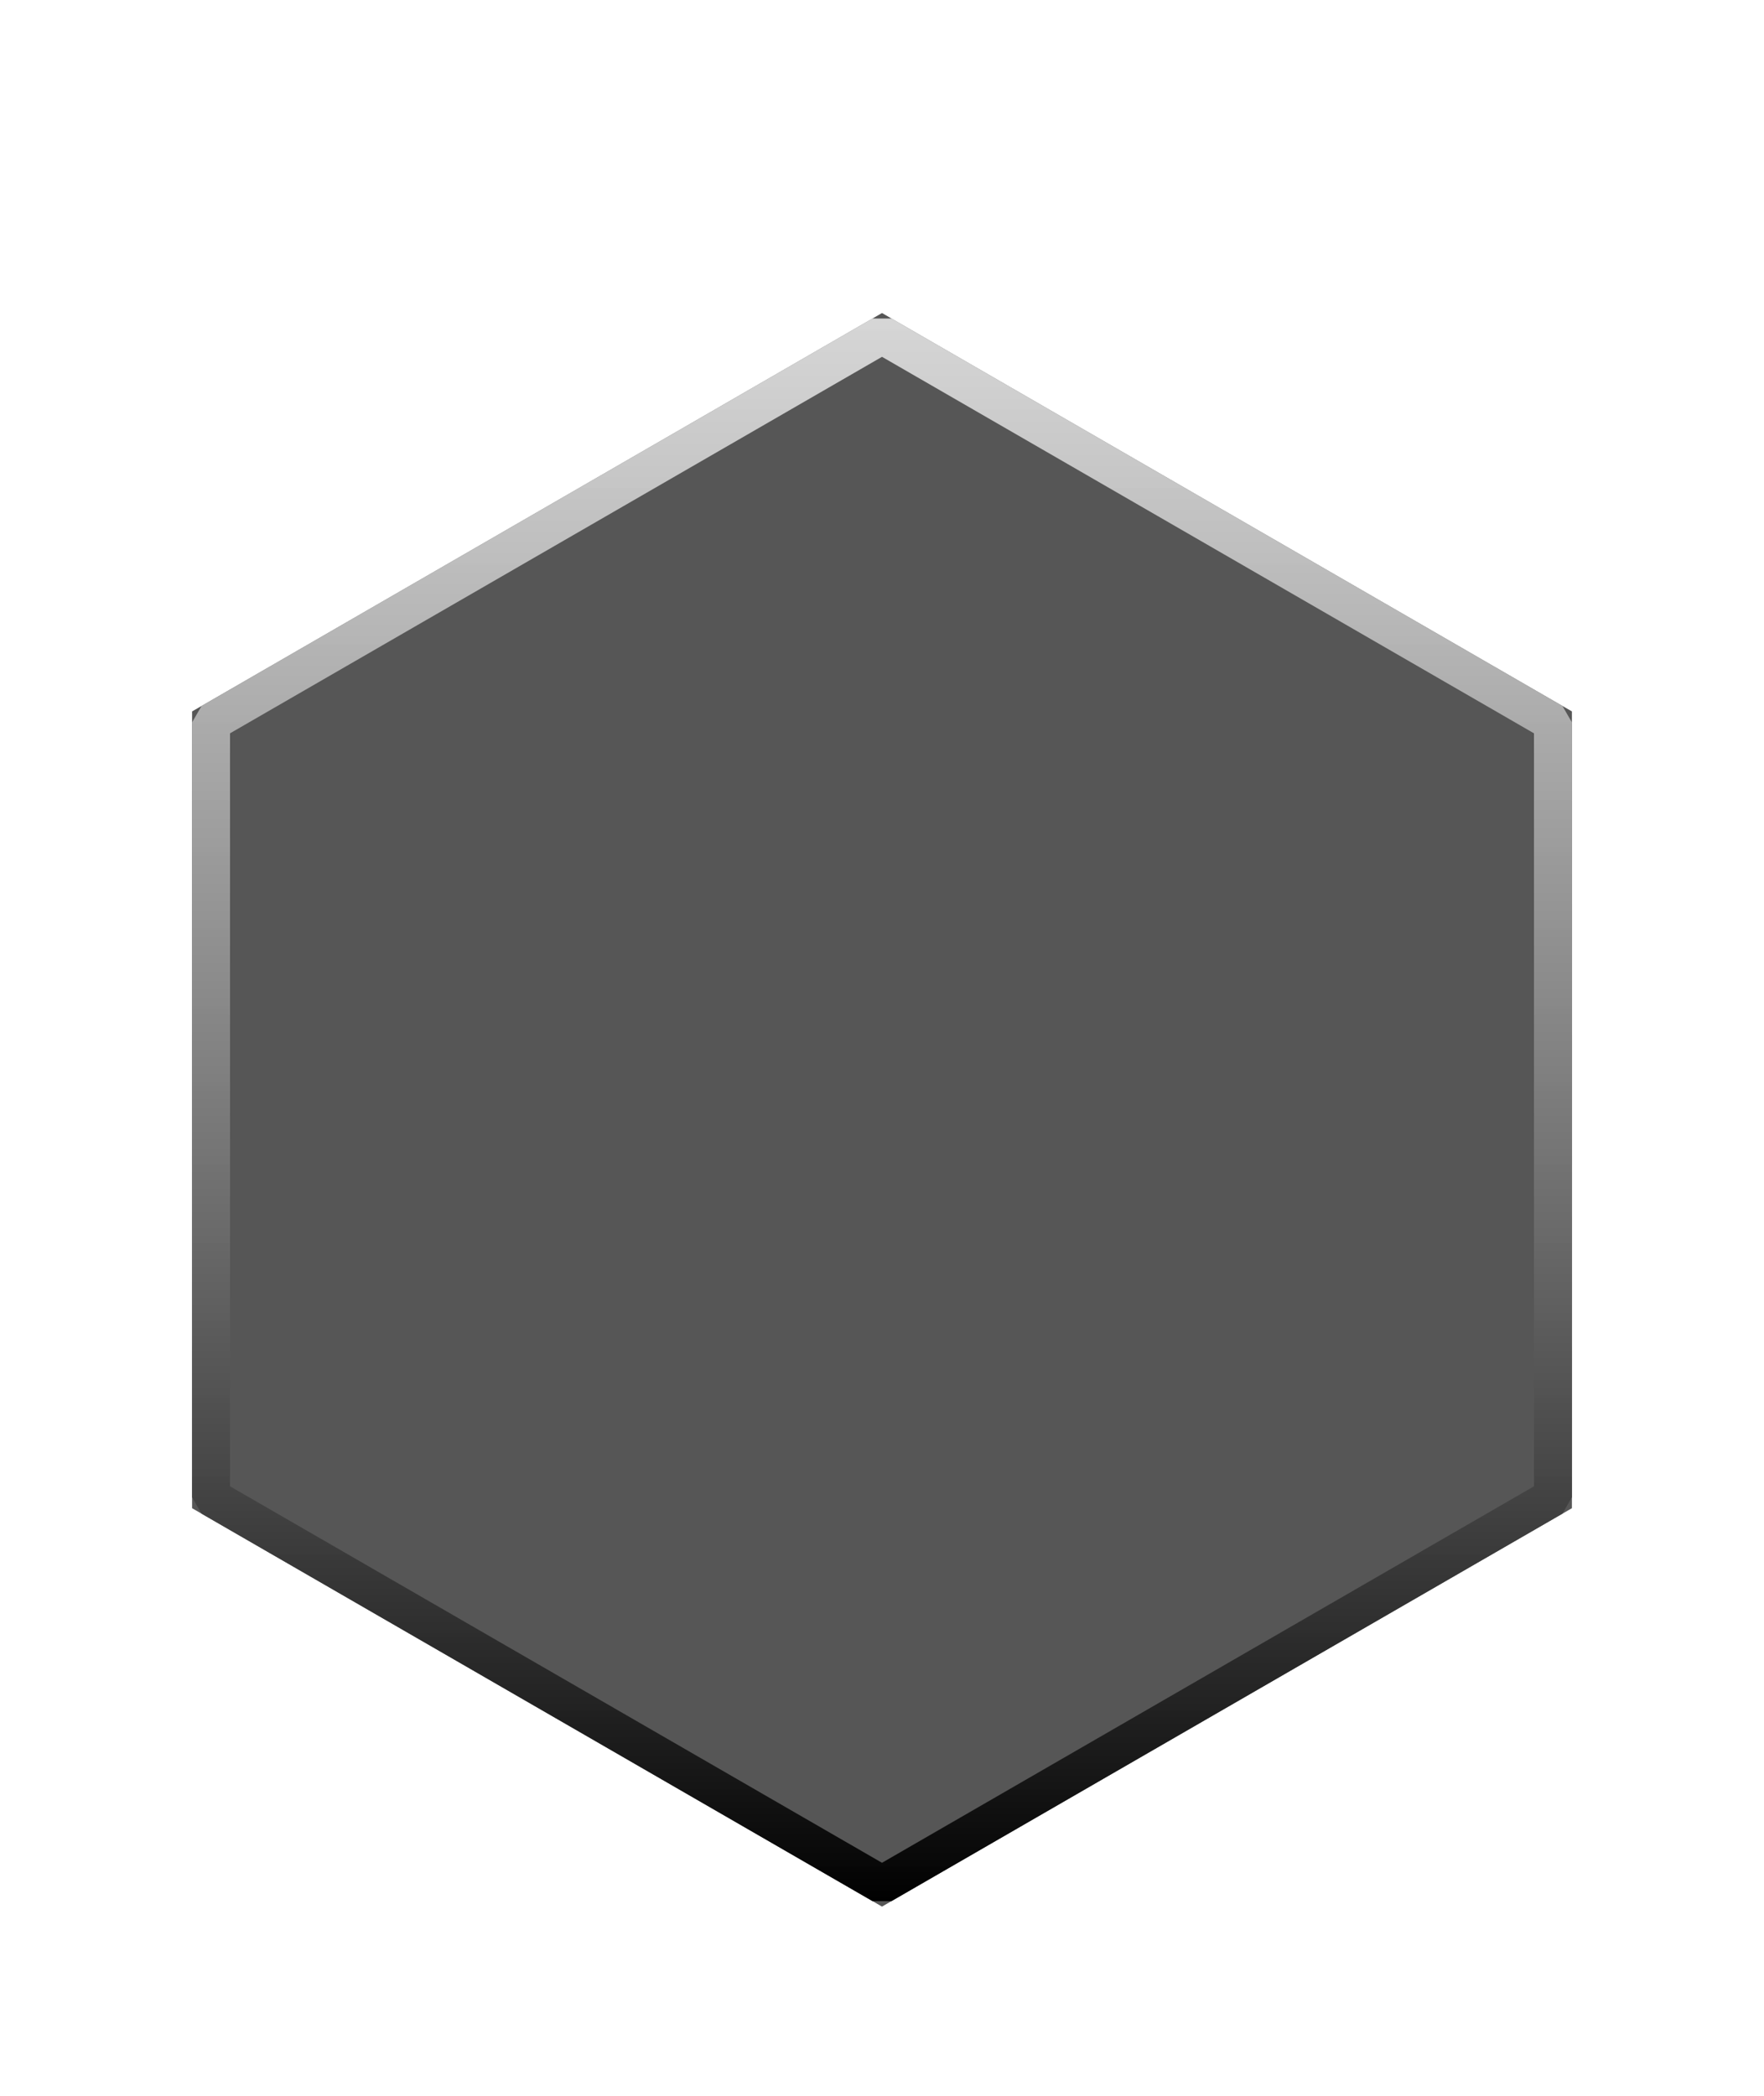 <svg width="186" height="221" viewBox="0 0 186 221" fill="none" xmlns="http://www.w3.org/2000/svg">
<g filter="url(#filter0_d_99_1252)">
<path d="M93 0L165.746 42V126L93 168L20.254 126V42L93 0Z" fill="#565656"/>
<path d="M22.254 43.155L93 2.309L163.746 43.155V124.845L93 165.691L22.254 124.845V43.155Z" stroke="url(#paint0_linear_99_1252)" stroke-width="4" stroke-linejoin="bevel"/>
</g>
<defs>
<filter id="filter0_d_99_1252" x="0.254" y="0" width="185.492" height="221" filterUnits="userSpaceOnUse" color-interpolation-filters="sRGB">
<feFlood flood-opacity="0" result="BackgroundImageFix"/>
<feColorMatrix in="SourceAlpha" type="matrix" values="0 0 0 0 0 0 0 0 0 0 0 0 0 0 0 0 0 0 127 0" result="hardAlpha"/>
<feOffset dy="33"/>
<feGaussianBlur stdDeviation="10"/>
<feComposite in2="hardAlpha" operator="out"/>
<feColorMatrix type="matrix" values="0 0 0 0 0.242 0 0 0 0 0.242 0 0 0 0 0.242 0 0 0 0.1 0"/>
<feBlend mode="normal" in2="BackgroundImageFix" result="effect1_dropShadow_99_1252"/>
<feBlend mode="normal" in="SourceGraphic" in2="effect1_dropShadow_99_1252" result="shape"/>
</filter>
<linearGradient id="paint0_linear_99_1252" x1="93" y1="0" x2="93" y2="168" gradientUnits="userSpaceOnUse">
<stop stop-color="white" stop-opacity="0.76"/>
<stop offset="1"/>
</linearGradient>
</defs>
</svg>
